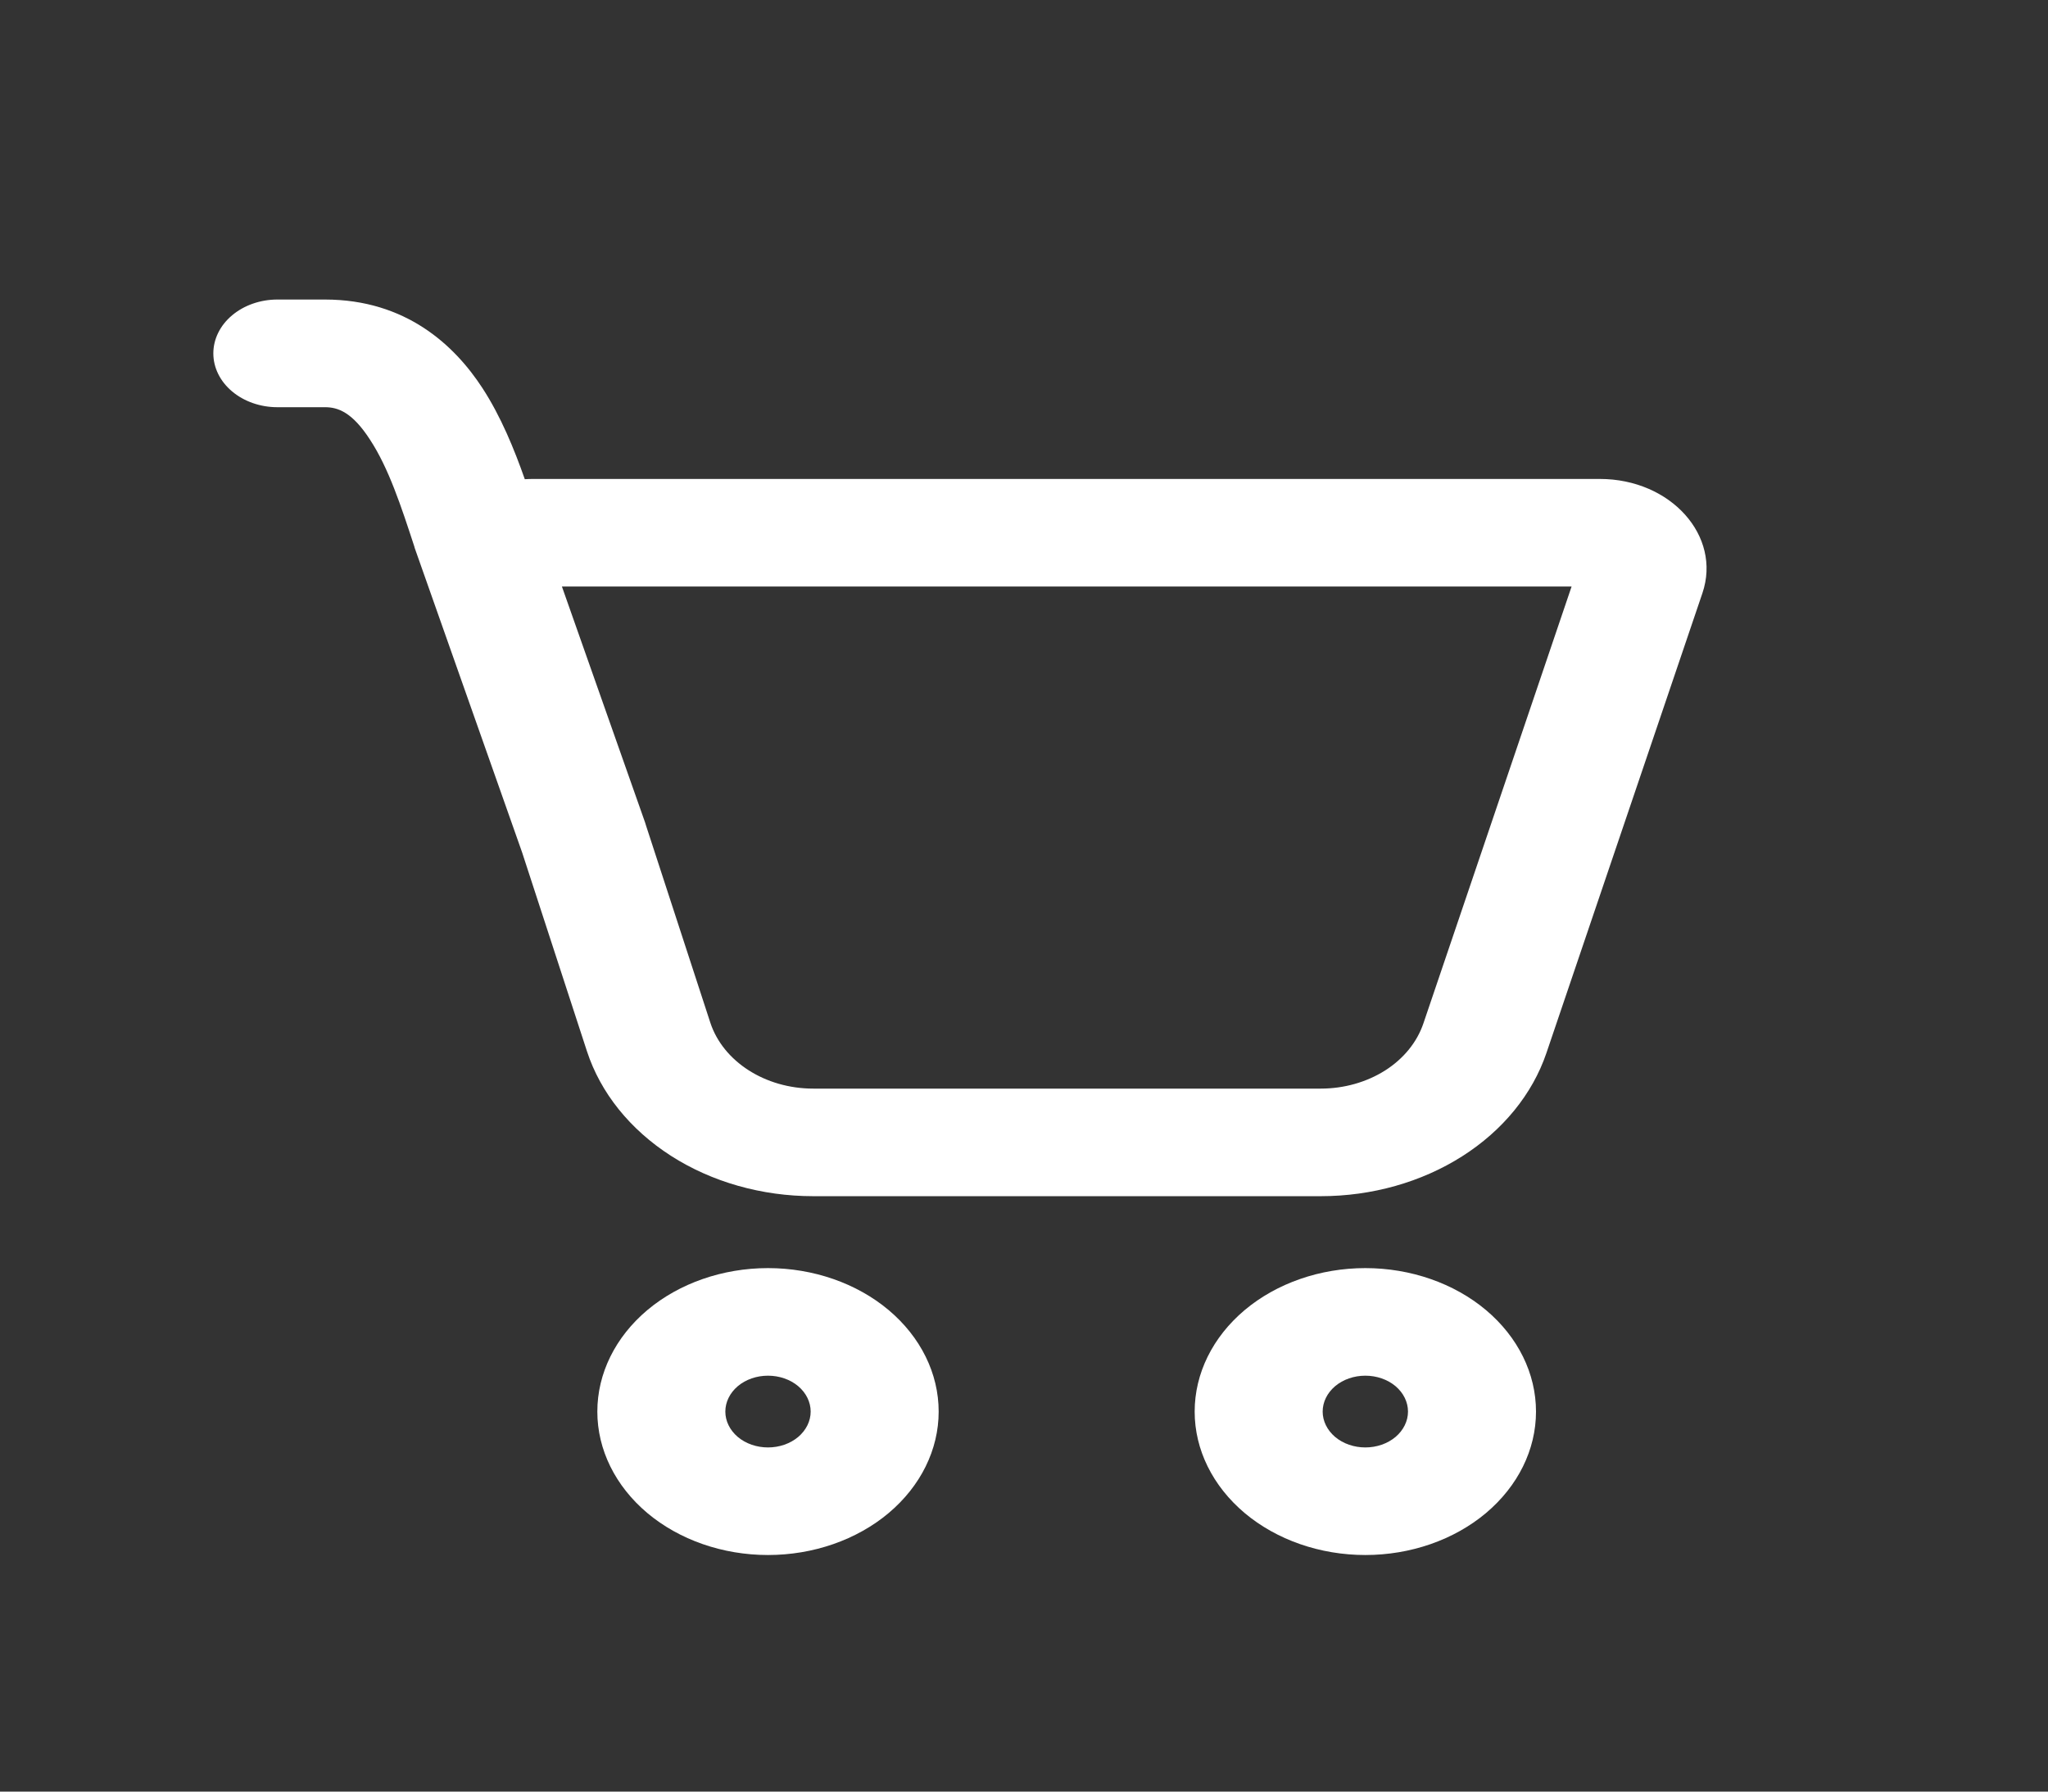 <svg width="24" height="21" viewBox="0 0 24 21" fill="none" xmlns="http://www.w3.org/2000/svg">
<rect x="0" y="0" width="24" height="21" fill="#333333" stroke="none"/>
<path d="M2.5 4.142C2.5 3.975 2.579 3.814 2.72 3.696C2.86 3.578 3.051 3.511 3.25 3.511H3.808C4.758 3.511 5.328 4.049 5.653 4.548C5.87 4.881 6.027 5.267 6.15 5.617C6.183 5.615 6.217 5.614 6.25 5.614H18.748C19.578 5.614 20.178 6.281 19.95 6.953L18.122 12.343C17.958 12.826 17.611 13.251 17.134 13.554C16.657 13.857 16.076 14.021 15.478 14.021H9.53C8.927 14.021 8.342 13.855 7.863 13.548C7.383 13.24 7.037 12.809 6.878 12.321L6.118 9.99L4.858 6.418L4.857 6.411C4.701 5.934 4.555 5.488 4.337 5.155C4.128 4.831 3.96 4.773 3.809 4.773H3.25C3.051 4.773 2.86 4.706 2.72 4.588C2.579 4.47 2.5 4.309 2.5 4.142ZM7.573 9.684L8.324 11.987C8.474 12.443 8.967 12.76 9.53 12.76H15.478C15.75 12.76 16.014 12.685 16.231 12.548C16.448 12.41 16.605 12.217 16.68 11.997L18.417 6.875H6.585L7.559 9.639L7.573 9.684Z" fill="white"/>
<path d="M11 16.546C11 16.992 10.789 17.419 10.414 17.735C10.039 18.05 9.53 18.227 9 18.227C8.47 18.227 7.961 18.05 7.586 17.735C7.211 17.419 7 16.992 7 16.546C7 16.099 7.211 15.672 7.586 15.356C7.961 15.041 8.47 14.864 9 14.864C9.53 14.864 10.039 15.041 10.414 15.356C10.789 15.672 11 16.099 11 16.546ZM9.5 16.546C9.5 16.434 9.447 16.327 9.354 16.248C9.26 16.169 9.133 16.125 9 16.125C8.867 16.125 8.74 16.169 8.646 16.248C8.553 16.327 8.5 16.434 8.5 16.546C8.5 16.657 8.553 16.764 8.646 16.843C8.74 16.922 8.867 16.966 9 16.966C9.133 16.966 9.26 16.922 9.354 16.843C9.447 16.764 9.5 16.657 9.5 16.546Z" fill="white"/>
<path d="M18 16.546C18 16.992 17.789 17.419 17.414 17.735C17.039 18.05 16.53 18.227 16 18.227C15.47 18.227 14.961 18.05 14.586 17.735C14.211 17.419 14 16.992 14 16.546C14 16.099 14.211 15.672 14.586 15.356C14.961 15.041 15.47 14.864 16 14.864C16.53 14.864 17.039 15.041 17.414 15.356C17.789 15.672 18 16.099 18 16.546ZM16.5 16.546C16.5 16.434 16.447 16.327 16.354 16.248C16.26 16.169 16.133 16.125 16 16.125C15.867 16.125 15.74 16.169 15.646 16.248C15.553 16.327 15.5 16.434 15.5 16.546C15.5 16.657 15.553 16.764 15.646 16.843C15.74 16.922 15.867 16.966 16 16.966C16.133 16.966 16.26 16.922 16.354 16.843C16.447 16.764 16.5 16.657 16.5 16.546Z" fill="white"/>
</svg>
